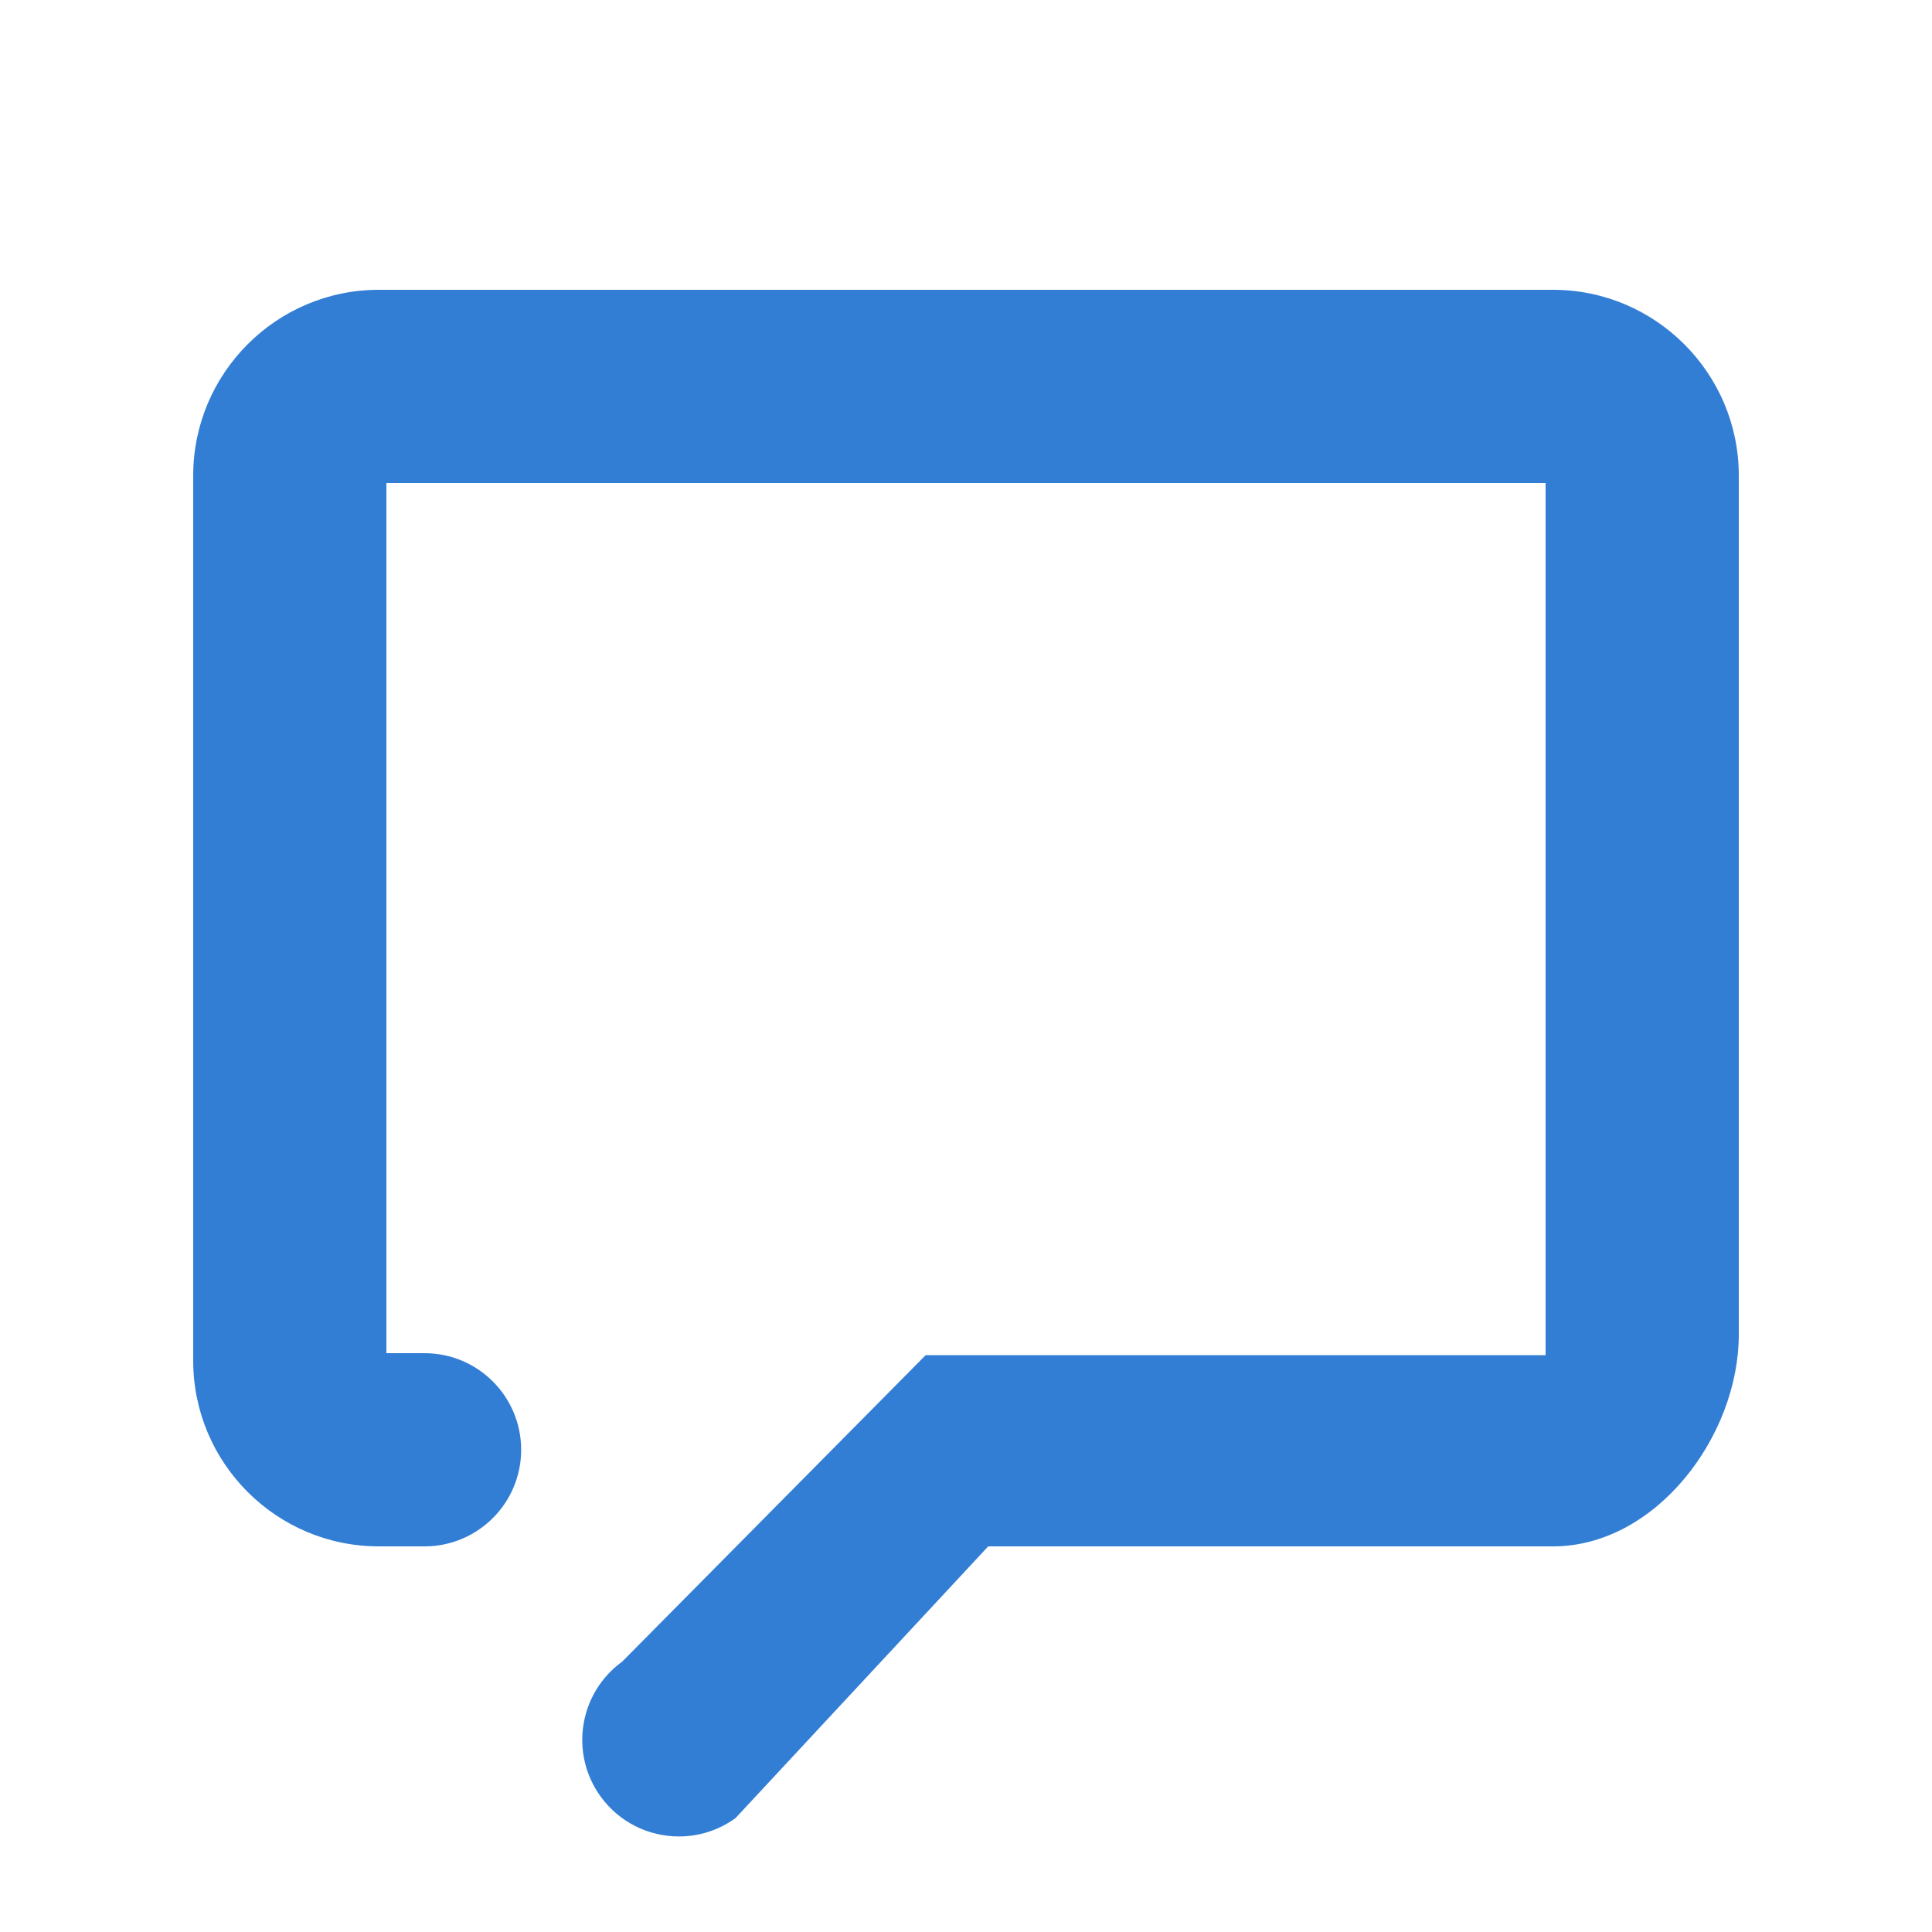 <?xml version="1.0" encoding="UTF-8" standalone="no"?>
<svg width="20px" height="20px" viewBox="0 0 20 20" version="1.1" xmlns="http://www.w3.org/2000/svg" xmlns:xlink="http://www.w3.org/1999/xlink" xmlns:sketch="http://www.bohemiancoding.com/sketch/ns">
    <!-- Generator: Sketch 3.3.3 (12072) - http://www.bohemiancoding.com/sketch -->
    <title>评论选中</title>
    <desc>Created with Sketch.</desc>
    <defs></defs>
    <g id="v2" stroke="none" stroke-width="1" fill="none" fill-rule="evenodd" sketch:type="MSPage">
        <g id="协作icons" sketch:type="MSArtboardGroup" transform="translate(-360, -103)" fill="#337ED5">
            <path d="M367.028,122.011 C366.719,122.011 366.414,121.868 366.218,121.598 C365.894,121.151 365.993,120.526 366.441,120.201 L369.582,117.029 L376,117.029 L376,108 L364,108 L364,117.008 L364.395,117.008 C364.947,117.008 365.395,117.456 365.395,118.008 C365.395,118.56 364.947,119.008 364.395,119.008 L363.921,119.008 C362.862,119.008 362,118.146 362,117.086 L362,107.923 C362,106.863 362.862,106 363.921,106 L376.077,106 C377.137,106 378,106.863 378,107.923 L378,116.813 C378,117.873 377.137,119.008 376.077,119.008 L370.23,119.008 L367.614,121.821 C367.437,121.949 367.232,122.011 367.028,122.011" id="Imported-Layers-Copy-28" sketch:type="MSShapeGroup"></path>
        </g>
    </g>
</svg>